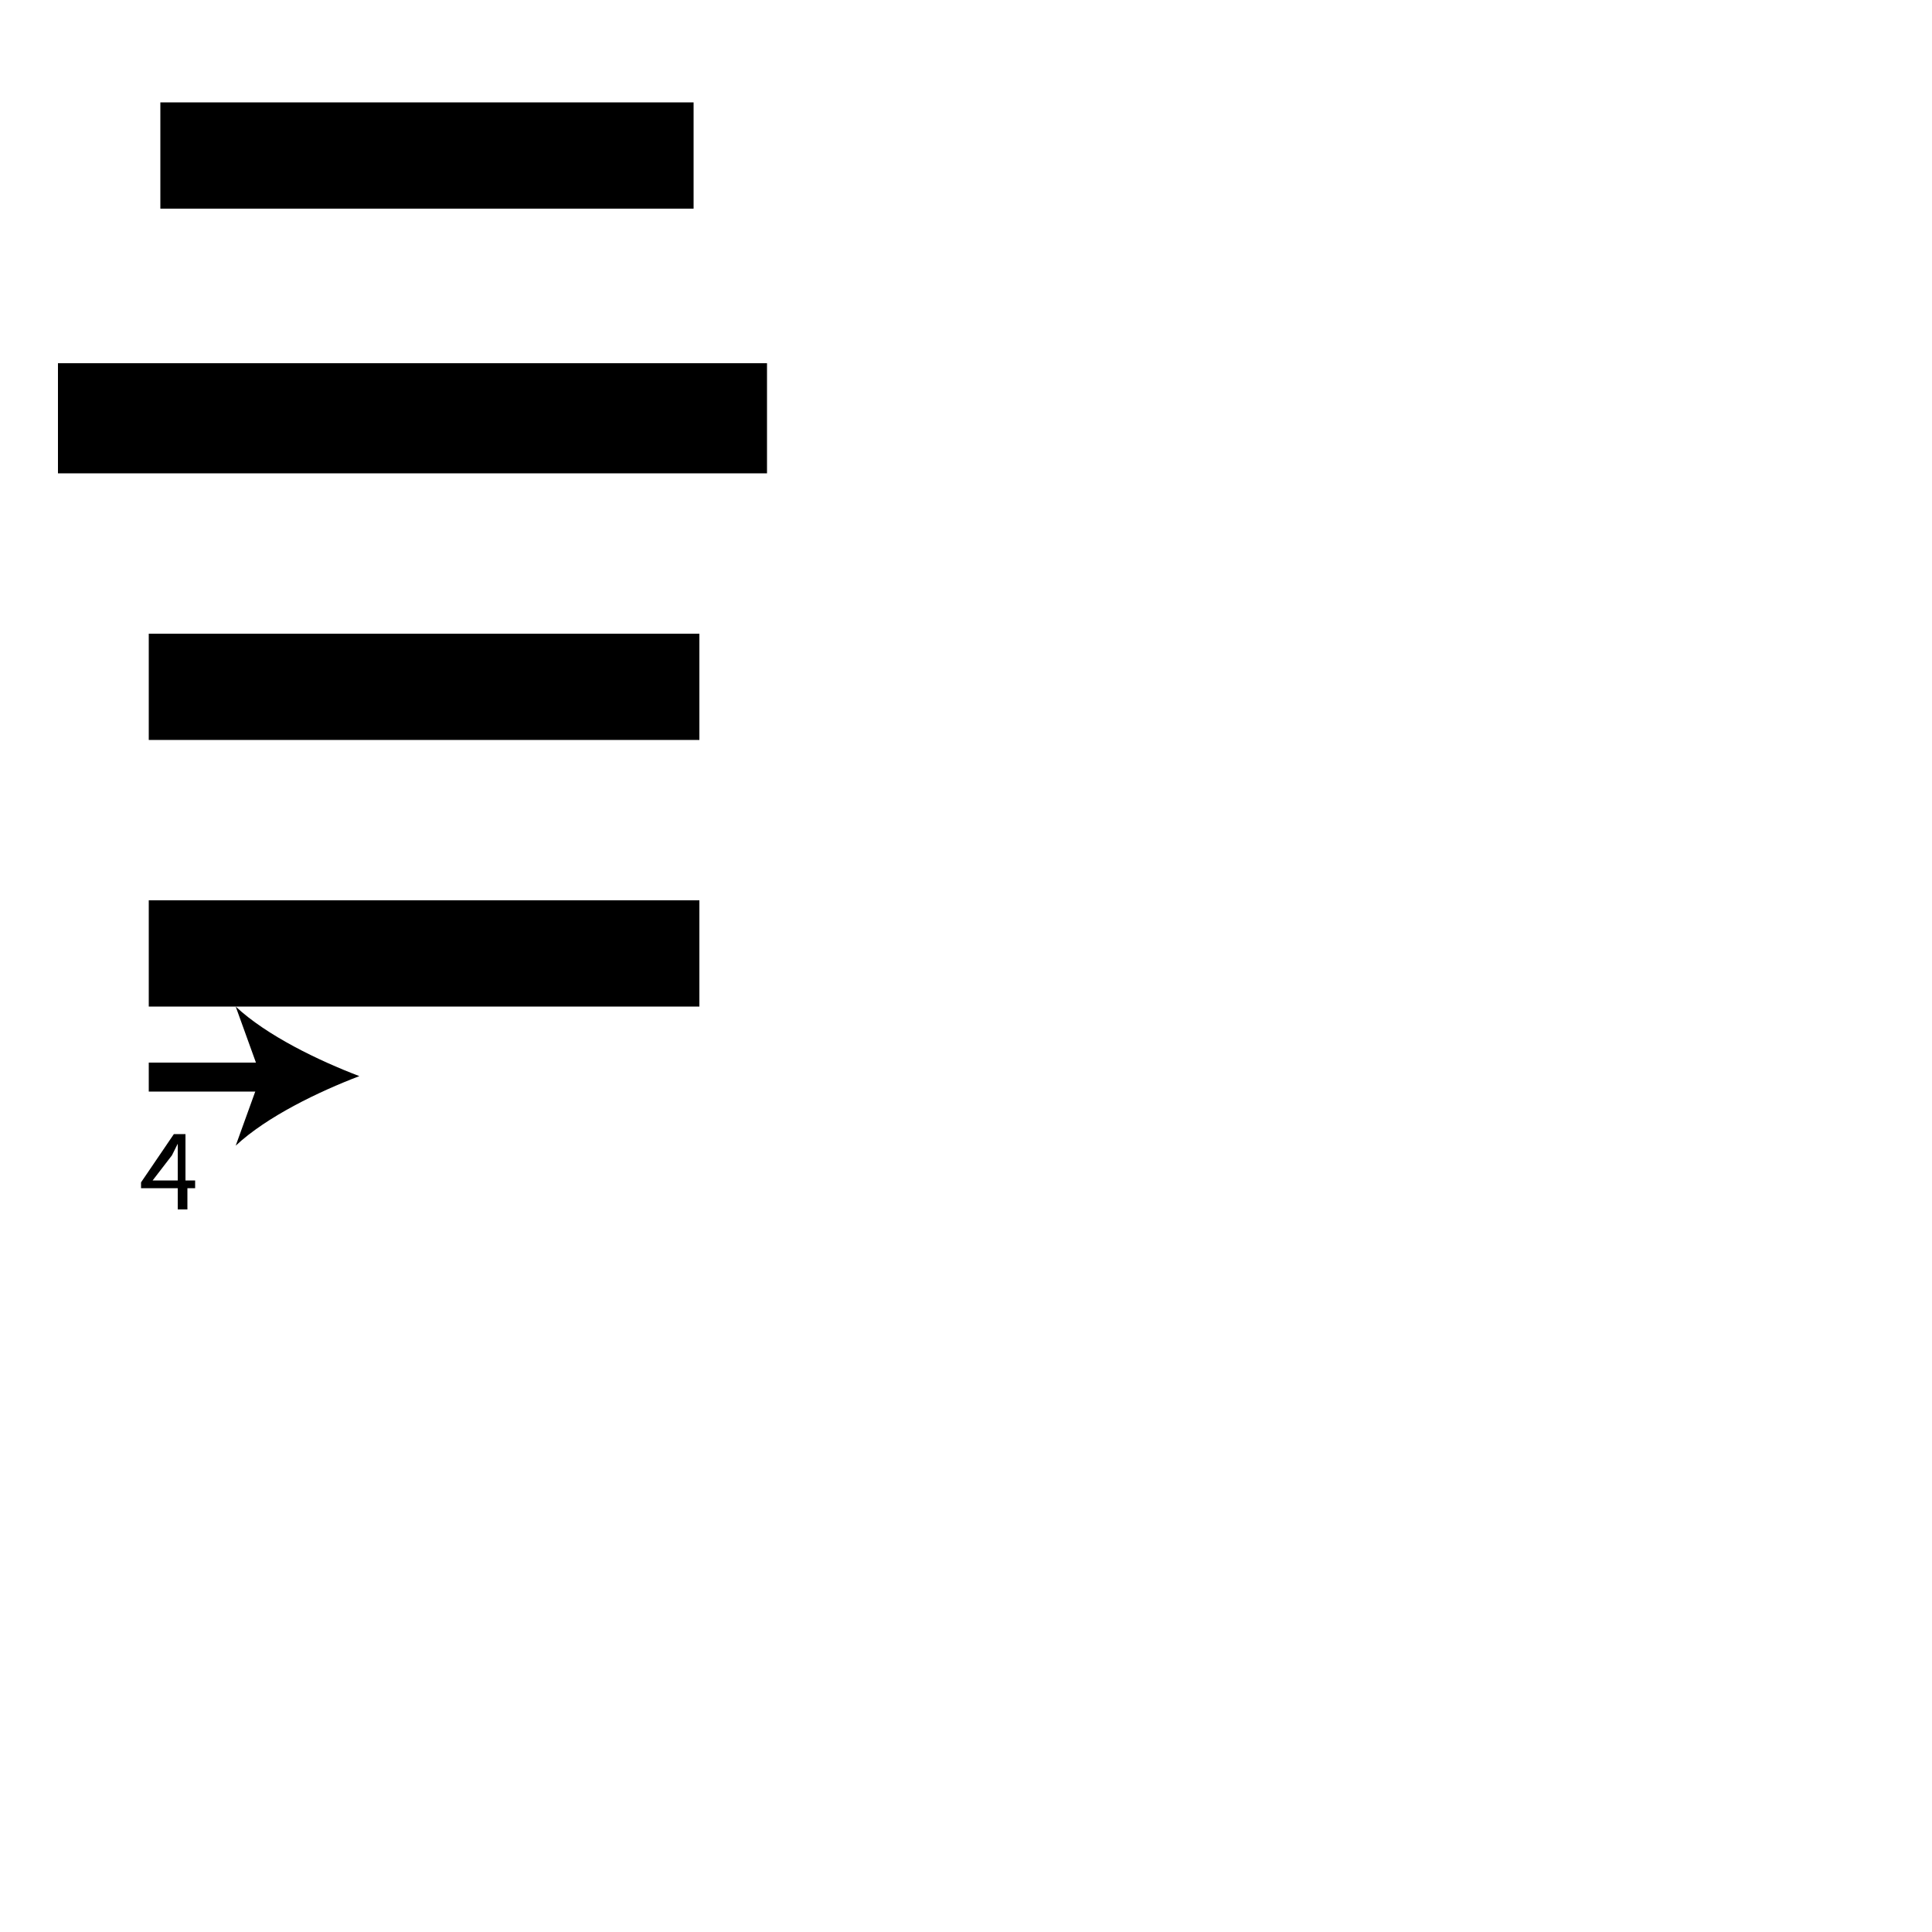 <?xml version="1.0" encoding="utf-8"?>
<!-- Generator: Adobe Illustrator 26.2.1, SVG Export Plug-In . SVG Version: 6.00 Build 0)  -->
<svg version="1.1" xmlns="http://www.w3.org/2000/svg" xmlns:xlink="http://www.w3.org/1999/xlink" x="0px" y="0px"
	 viewBox="0 0 100 100" style="enable-background:new 0 0 100 100;" xml:space="preserve" width = "100px" height = "100px">
<style type="text/css">
	.st0{display:none;}
	.st1{display:inline;}
</style> 


		<path d="M3,24.5v-5.7h36.7v5.7H3z M36.2,32.8v5.5H7.7v-5.5H36.2z M7.7,52.1v-5.5h28.5v5.5H7.7z M35.9,5.3v5.5H8.3V5.3H35.9z"/>

		<path d="M7.7,55.7c0,0,10.5,0,10.9,0"/>

			<rect x="7.7" y="55" width="6.4" height="1.5"/>

				<path d="M18.6,55.7c-2.1,0.8-4.8,2.1-6.4,3.6l1.3-3.6l-1.3-3.6C13.8,53.6,16.5,54.9,18.6,55.7z"/>

		<path d="M9.2,62.6v-1.1H7.3v-0.3l1.7-2.5h0.6v2.4h0.5v0.4H9.7v1.1H9.2z M9.2,61.1v-1.3c0-0.2,0-0.4,0-0.6h0
			c-0.1,0.2-0.2,0.4-0.3,0.6l-1,1.3v0H9.2z"/>


</svg>